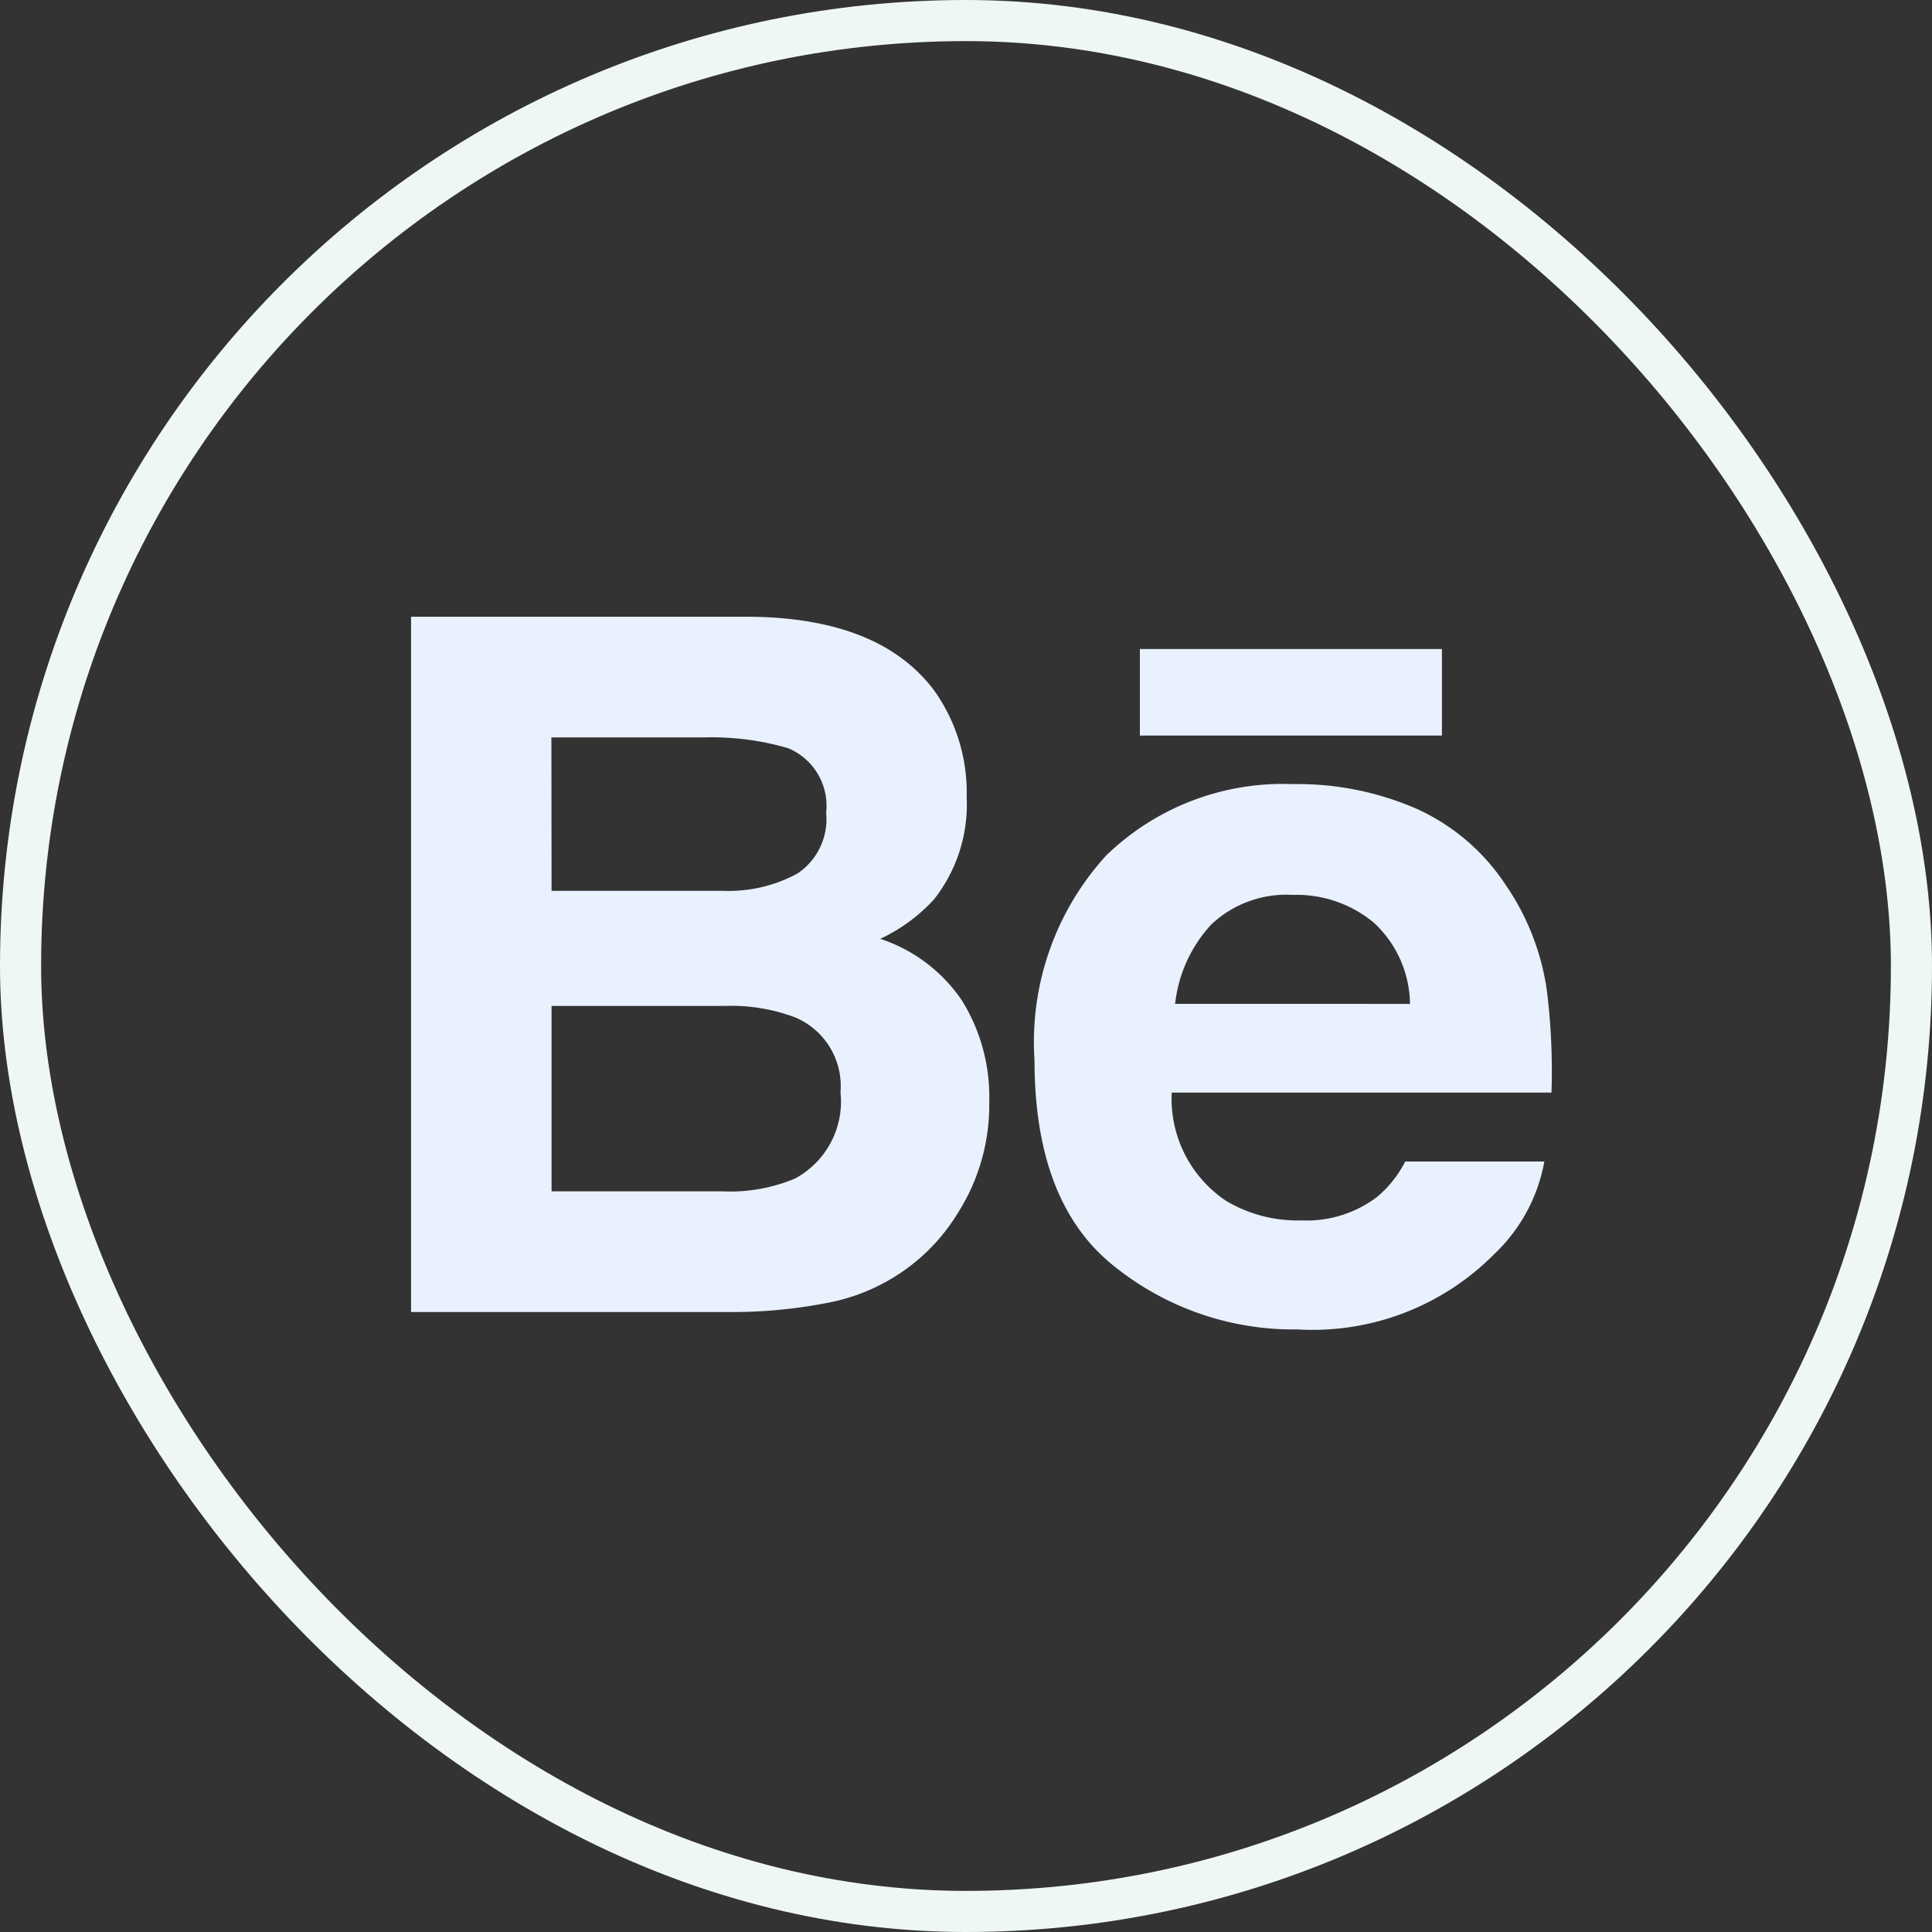 <svg xmlns="http://www.w3.org/2000/svg" width="47" height="47" viewBox="0 0 47 47">
  <rect x="0" y="0" width="47" height="47" fill="#333333" stroke="none"/>
  <g id="behance" transform="translate(-1027 -3964)">
    <g id="Rectangle_24" data-name="Rectangle 24" transform="translate(1027 3964)" fill="none" stroke="#eff6f6" stroke-width="1">
      <rect width="47" height="47" rx="23.5" stroke="none"/>
      <rect x="0.5" y="0.5" width="46" height="46" rx="23" fill="none"/>
    </g>
    <g id="free-icon-behance-733594" transform="translate(1025.828 3867.582)">
      <g id="Group_18" data-name="Group 18" transform="translate(11.172 111.418)">
        <g id="Group_17" data-name="Group 17">
          <path id="Path_3" data-name="Path 3" d="M11.414,103.818a4.161,4.161,0,0,0,1.309-.961,3.732,3.732,0,0,0,.793-2.492,4.264,4.264,0,0,0-.786-2.582q-1.311-1.758-4.445-1.8H0v16.914H7.726a12.081,12.081,0,0,0,2.423-.227,4.765,4.765,0,0,0,1.937-.85,4.69,4.69,0,0,0,1.214-1.33,4.887,4.887,0,0,0,.765-2.7,4.437,4.437,0,0,0-.668-2.478A3.854,3.854,0,0,0,11.414,103.818Zm-8-4.9H7.15a6.579,6.579,0,0,1,2.027.264,1.517,1.517,0,0,1,.921,1.564,1.592,1.592,0,0,1-.7,1.484,3.5,3.5,0,0,1-1.814.42H3.418Zm5.9,10.743a4.087,4.087,0,0,1-1.738.3H3.418v-4.511H7.639a4.405,4.405,0,0,1,1.717.284,1.814,1.814,0,0,1,1.091,1.816A2.126,2.126,0,0,1,9.32,109.66Z" transform="translate(0 -95.979)" fill="#e9f1ff"/>
          <rect id="Rectangle_32" data-name="Rectangle 32" width="7.348" height="2.105" transform="translate(17.73 0.789)" fill="#e9f1ff"/>
          <path id="Path_4" data-name="Path 4" d="M292.336,176.2a6.033,6.033,0,0,0-1.013-2.586,5.105,5.105,0,0,0-2.189-1.85,7.245,7.245,0,0,0-2.983-.586,6.173,6.173,0,0,0-4.533,1.734,6.728,6.728,0,0,0-1.746,4.987q0,3.468,1.937,5.007a6.959,6.959,0,0,0,4.466,1.538,6.215,6.215,0,0,0,4.771-1.823,4.1,4.1,0,0,0,1.228-2.261h-3.385a2.729,2.729,0,0,1-.683.86,2.834,2.834,0,0,1-1.838.572,3.4,3.4,0,0,1-1.83-.472,2.988,2.988,0,0,1-1.328-2.638h9.238A15.91,15.91,0,0,0,292.336,176.2Zm-9.044.324a3.39,3.39,0,0,1,.884-1.935,2.666,2.666,0,0,1,1.979-.716,2.944,2.944,0,0,1,1.968.673,2.735,2.735,0,0,1,.883,1.979Z" transform="translate(-264.705 -167.103)" fill="#e9f1ff"/>
        </g>
      </g>
    </g>
  </g>
</svg>
